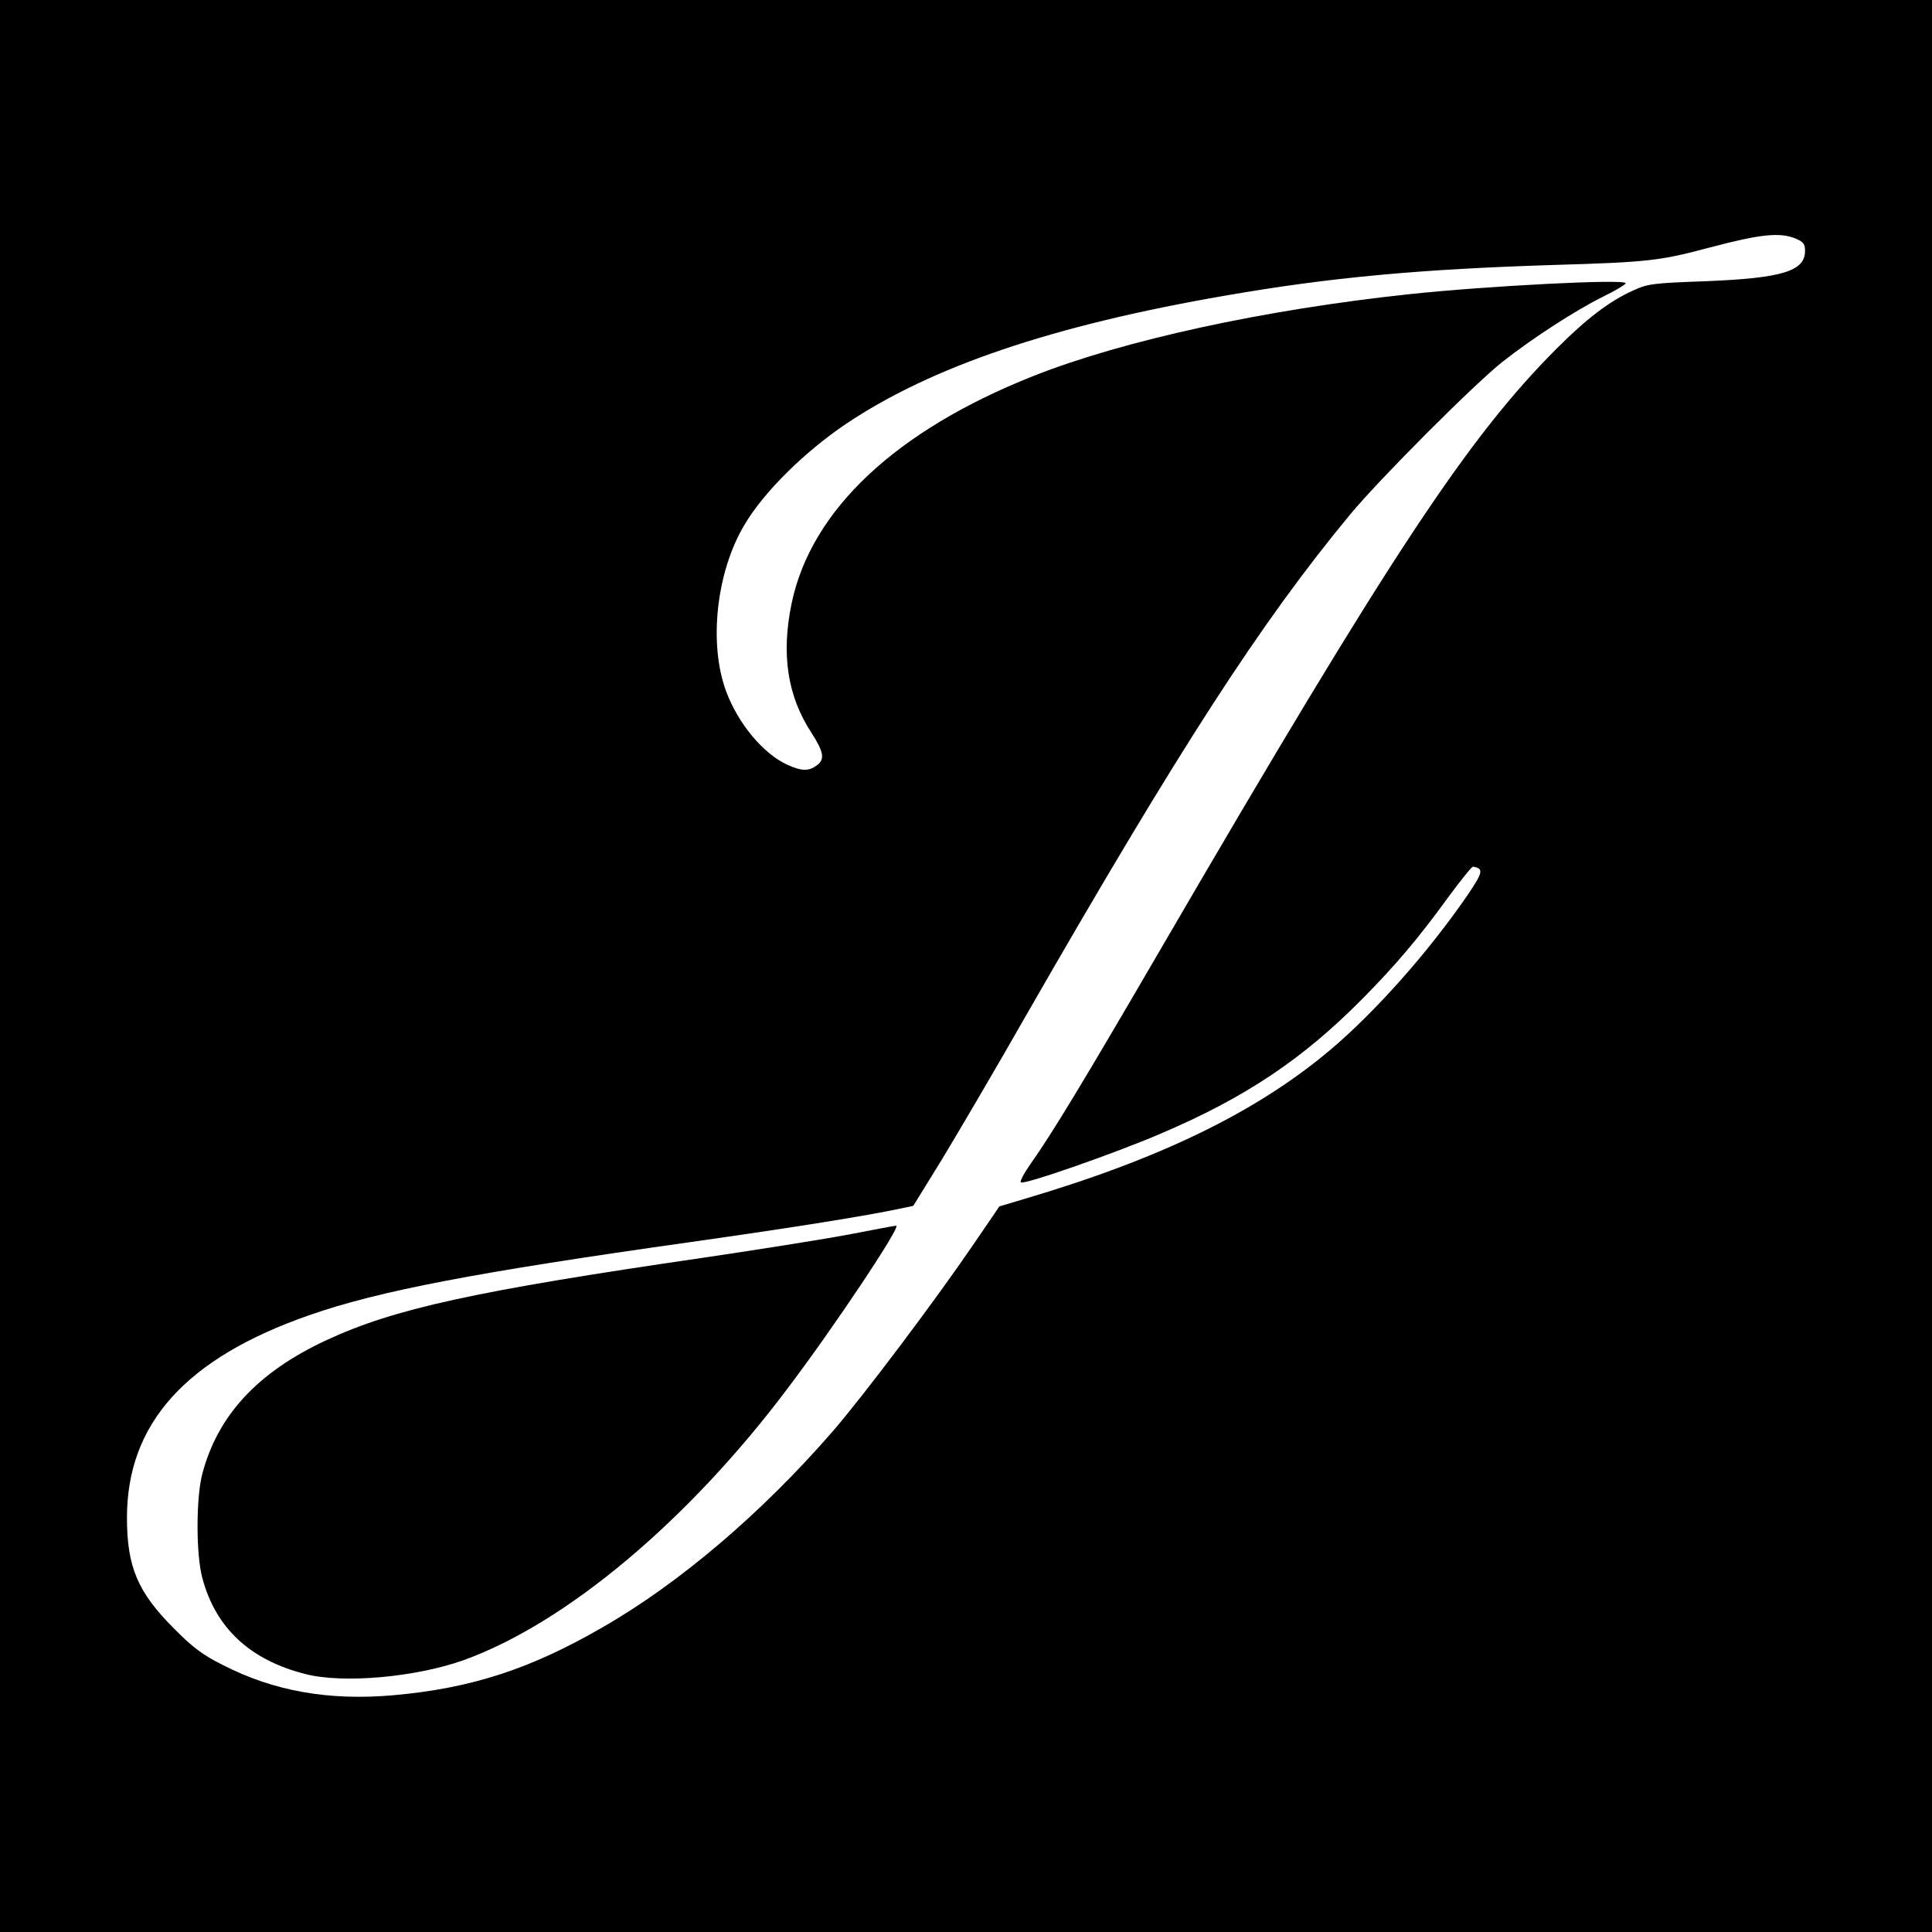 <?xml version="1.0" standalone="no"?>
<!DOCTYPE svg PUBLIC "-//W3C//DTD SVG 20010904//EN"
 "http://www.w3.org/TR/2001/REC-SVG-20010904/DTD/svg10.dtd">
<svg version="1.0" xmlns="http://www.w3.org/2000/svg"
 width="700pt" height="700pt" viewBox="0 0 700 700"
 preserveAspectRatio="xMidYMid meet">
<g transform="translate(0,700) scale(0.1,-0.1)"
fill="#000000" stroke="none">
<path d="M0 3500 l0 -3500 3500 0 3500 0 0 3500 0 3500 -3500 0 -3500 0 0
-3500z m6505 2636 c29 -12 35 -20 35 -45 0 -74 -84 -99 -363 -110 -190 -7
-206 -9 -261 -34 -86 -39 -169 -103 -274 -208 -324 -324 -604 -748 -1431
-2168 -288 -495 -400 -679 -477 -788 -24 -34 -40 -64 -35 -67 13 -9 342 106
505 176 308 131 518 272 733 490 120 121 206 223 313 371 44 59 82 107 87 107
39 -7 37 -19 -19 -102 -142 -207 -337 -427 -503 -566 -265 -222 -612 -391
-1107 -537 l-87 -26 -97 -142 c-135 -198 -393 -541 -506 -672 -255 -294 -553
-549 -833 -710 -264 -153 -479 -222 -758 -247 -237 -21 -436 15 -621 110 -72
36 -109 64 -176 132 -131 131 -170 223 -170 401 0 341 213 578 661 734 252 88
602 155 1383 265 381 54 629 94 758 121 l47 10 100 162 c54 89 195 328 311
532 556 968 847 1418 1171 1810 106 128 450 473 554 555 108 85 264 186 363
235 45 22 82 44 82 49 0 16 -506 -10 -785 -40 -525 -56 -1034 -167 -1360 -296
-500 -198 -807 -487 -877 -825 -38 -184 -15 -335 72 -468 45 -70 50 -97 18
-119 -29 -21 -54 -20 -105 3 -88 40 -179 150 -222 266 -64 172 -36 432 66 603
70 119 217 264 368 366 310 208 749 357 1375 465 378 66 708 96 1190 111 339
10 384 15 560 62 188 50 258 57 315 34z"/>
<path d="M3085 2529 c-82 -16 -321 -54 -530 -85 -839 -122 -1128 -186 -1373
-300 -249 -116 -393 -272 -449 -484 -23 -88 -23 -292 0 -377 48 -181 172 -297
372 -348 137 -36 401 -12 575 50 371 134 812 504 1171 981 170 224 417 595
396 593 -6 0 -79 -14 -162 -30z"/>
</g>
</svg>
